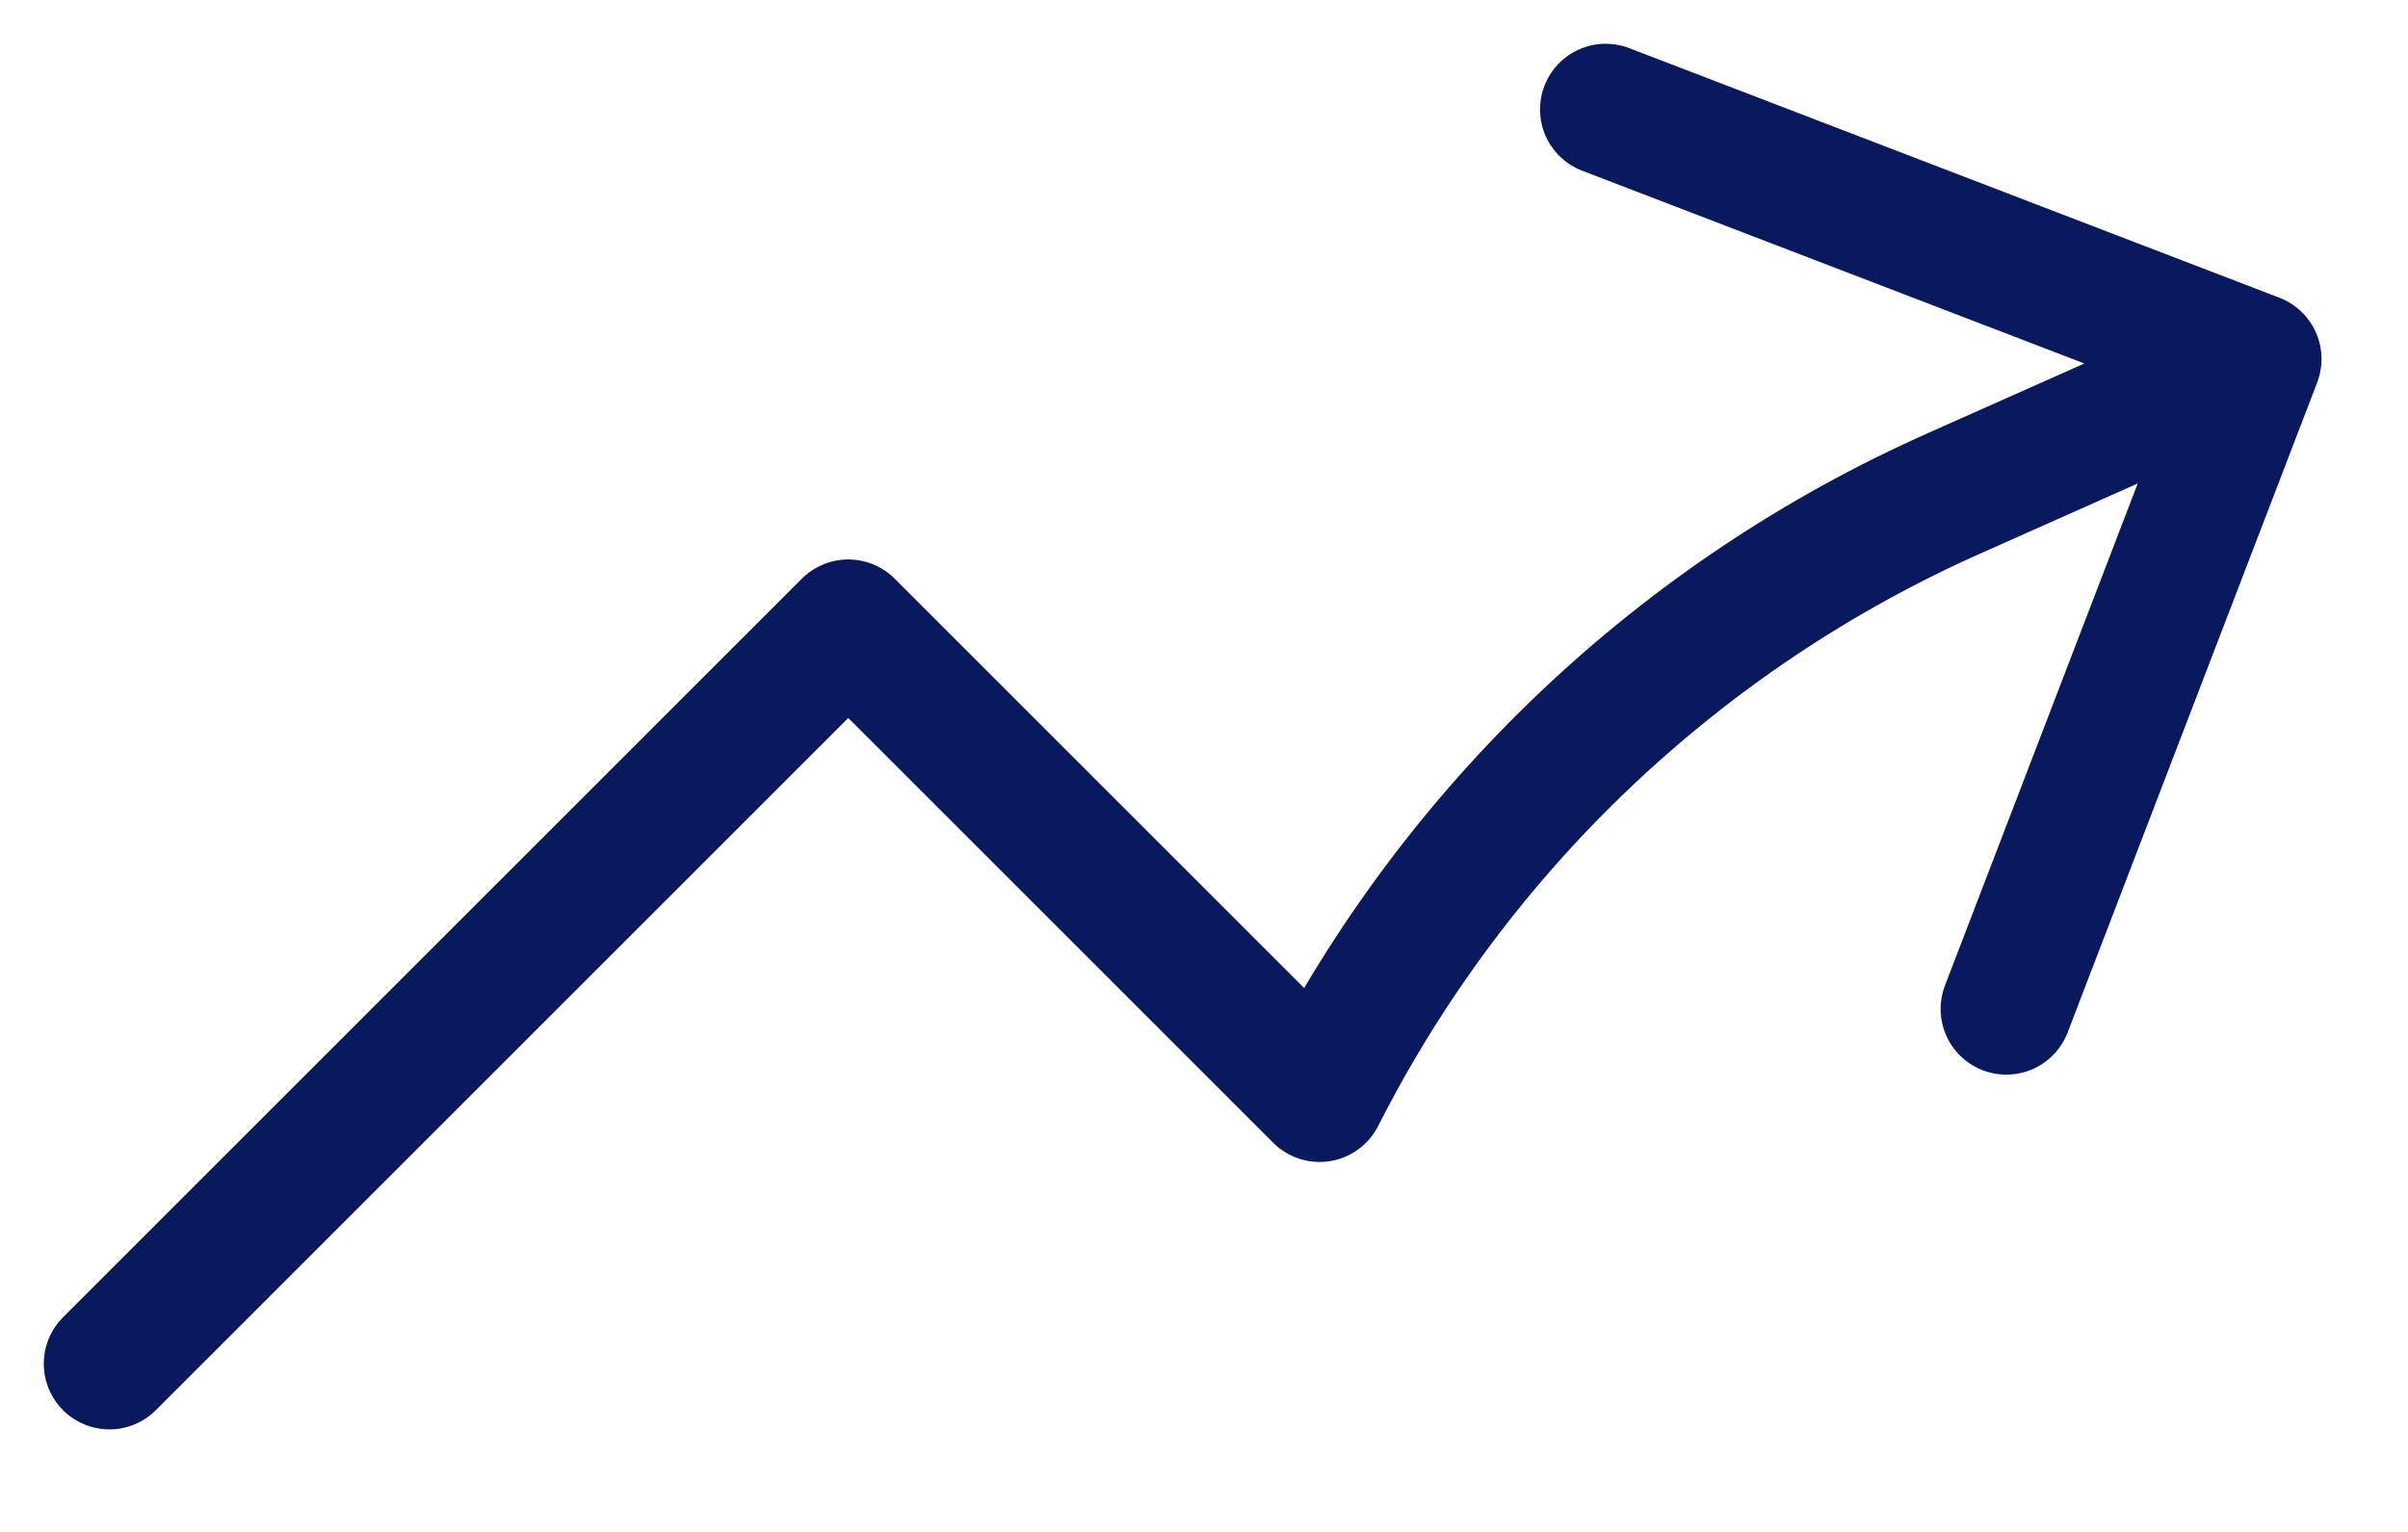 <svg width="22" height="14" viewBox="0 0 22 14" fill="none" xmlns="http://www.w3.org/2000/svg">
<path d="M1 12.463L7.75 5.713L12.056 10.019C13.301 7.565 15.354 5.616 17.87 4.501L20.61 3.281M20.61 3.281L14.67 1M20.61 3.281L18.33 9.221" stroke="#08195D" stroke-width="1.2" stroke-linecap="round" stroke-linejoin="round"/>
</svg>
